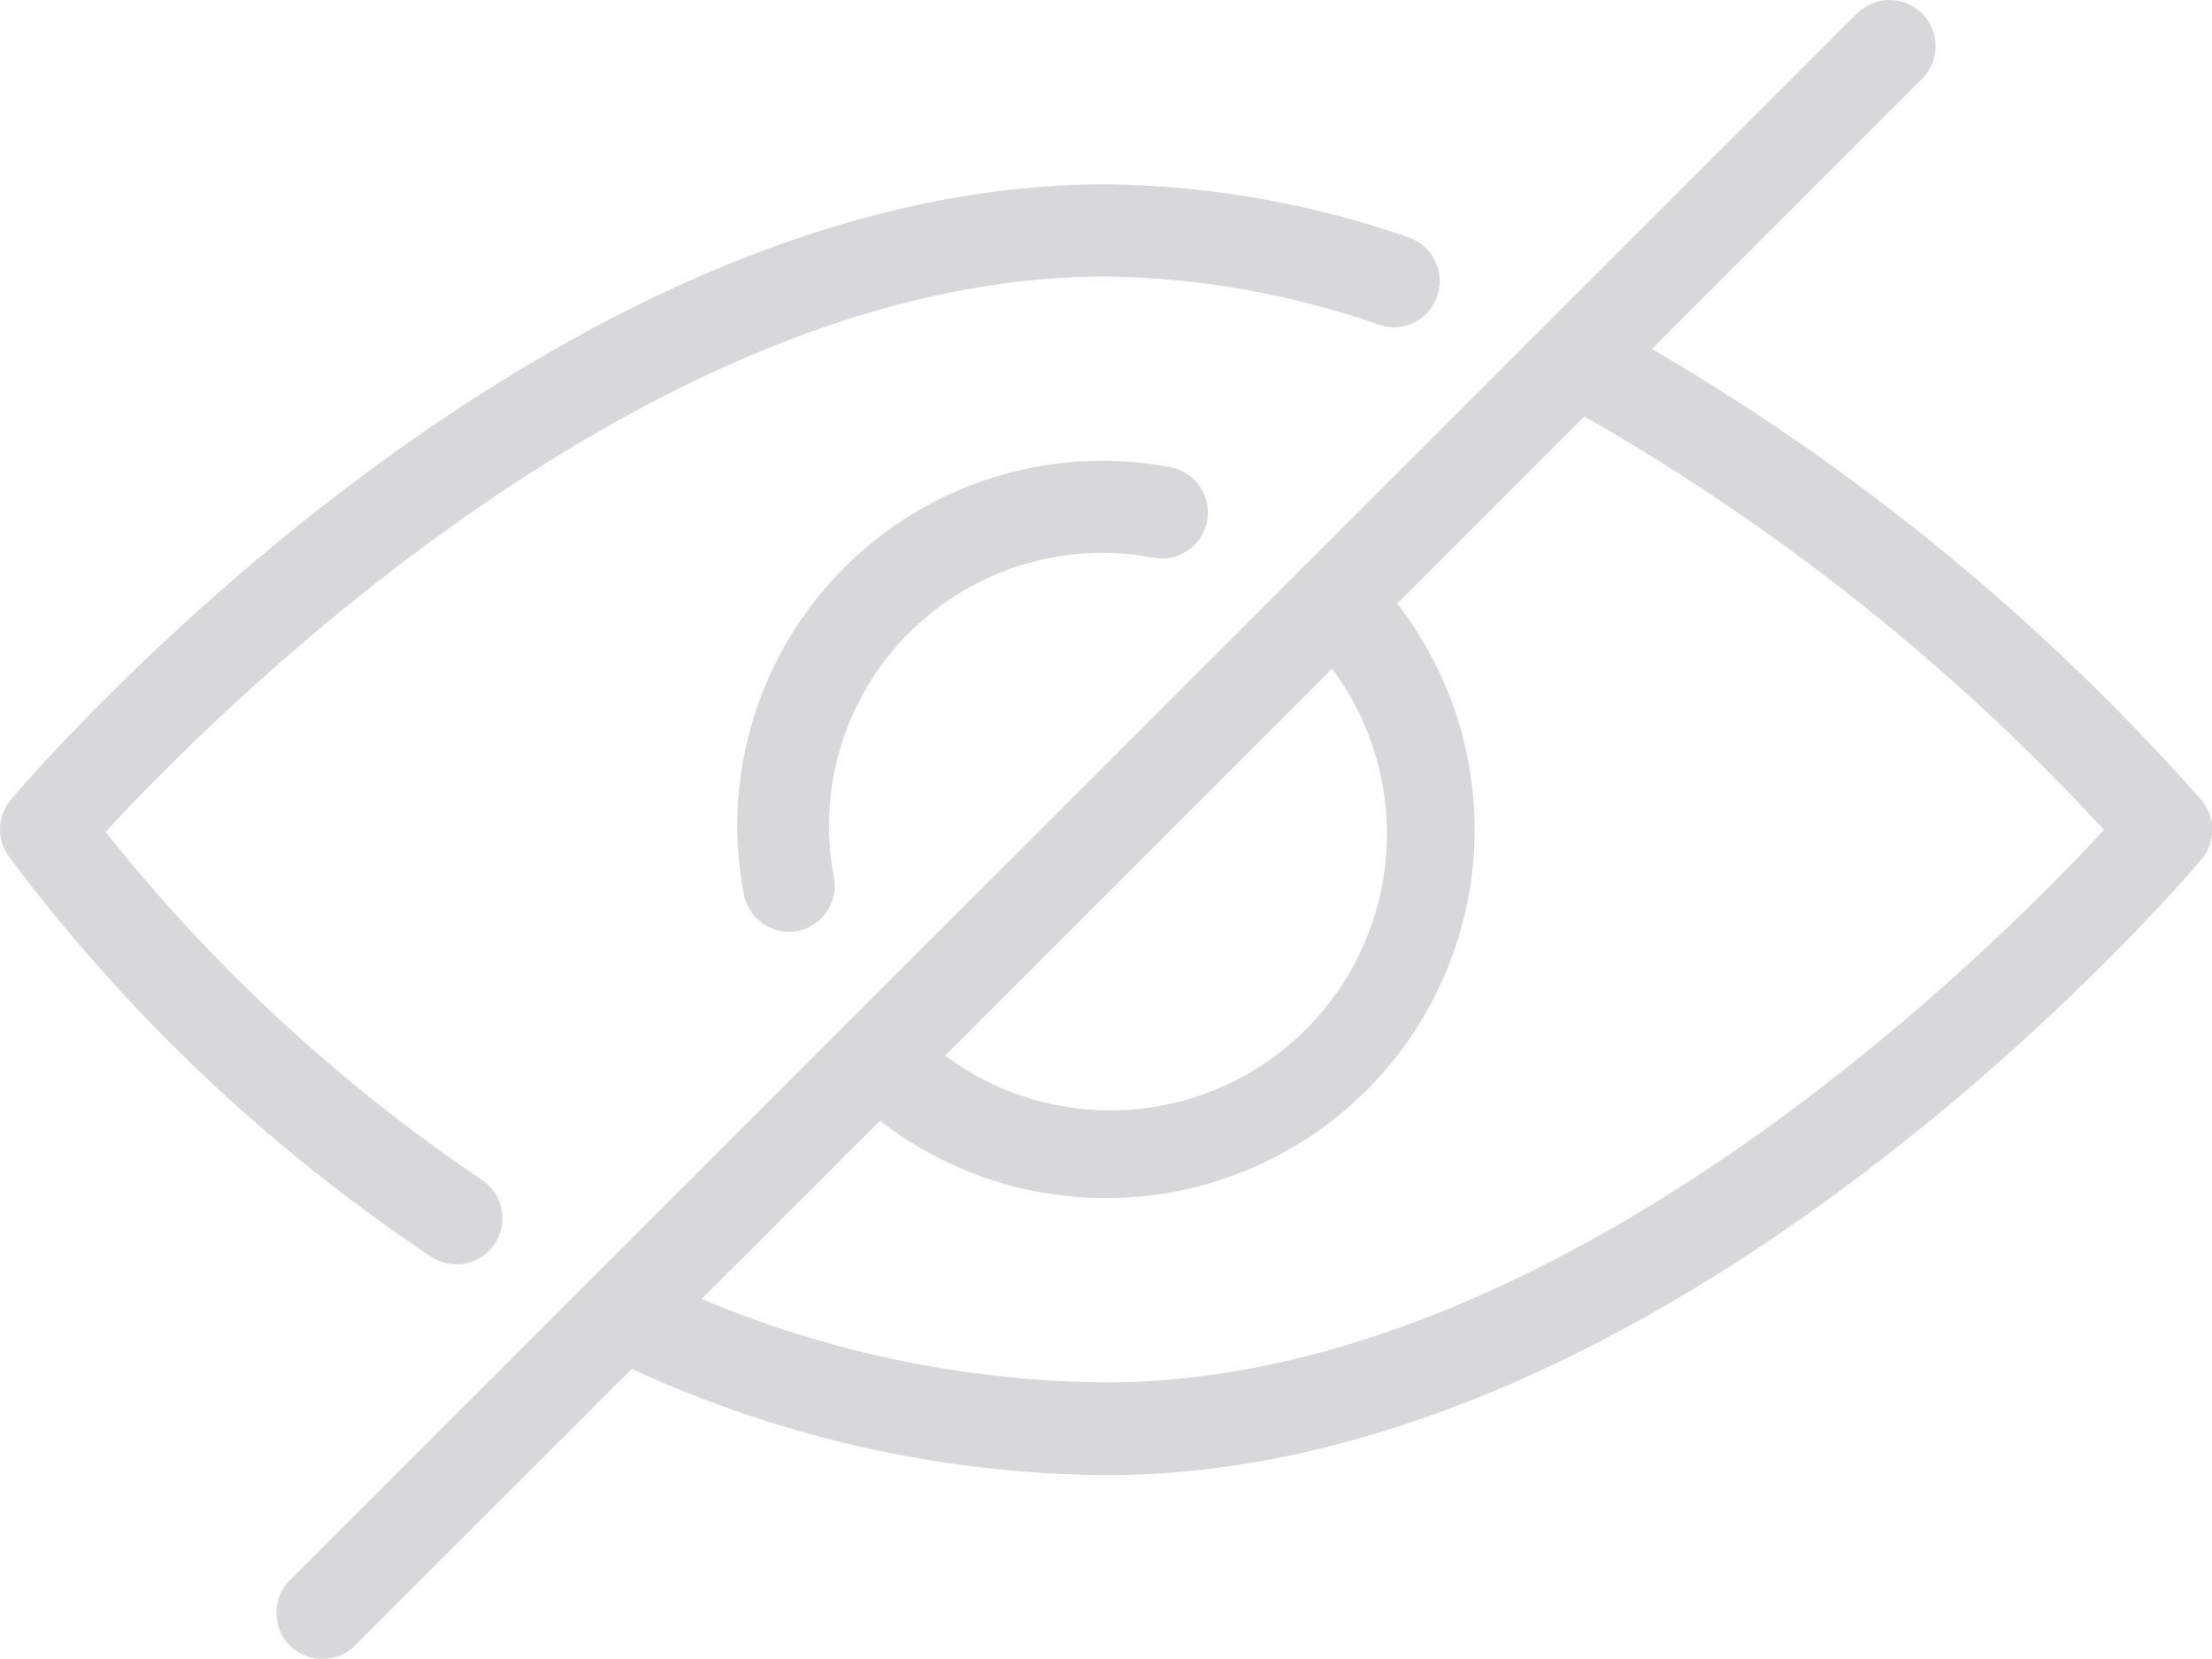 <svg xmlns="http://www.w3.org/2000/svg" width="18.016" height="13.511" viewBox="0 0 18.016 13.511">
  <g id="visibility" transform="translate(0 -64.008)" opacity="0.5">
    <g id="Group_1875" data-name="Group 1875" transform="translate(6.775 68.531)">
      <g id="Group_1874" data-name="Group 1874" transform="translate(0 0)">
        <path id="Path_9227" data-name="Path 9227" d="M196.906,192.652a.375.375,0,1,0-.531.531,2.252,2.252,0,1,1-3.184,3.184.375.375,0,1,0-.531.531,3,3,0,1,0,4.246-4.246Z" transform="translate(-192.55 -192.542)" fill="#b1b2b6"/>
      </g>
    </g>
    <g id="Group_1877" data-name="Group 1877" transform="translate(6.005 67.761)">
      <g id="Group_1876" data-name="Group 1876" transform="translate(0 0)">
        <path id="Path_9228" data-name="Path 9228" d="M174.194,170.711a2.973,2.973,0,0,0-3.526,2.951,2.938,2.938,0,0,0,.053.523.376.376,0,0,0,.369.31.334.334,0,0,0,.066-.006.376.376,0,0,0,.3-.435,2.177,2.177,0,0,1-.041-.393,2.225,2.225,0,0,1,2.645-2.212.375.375,0,0,0,.131-.739Z" transform="translate(-170.668 -170.659)" fill="#b1b2b6"/>
      </g>
    </g>
    <g id="Group_1879" data-name="Group 1879" transform="translate(4.695 66.557)">
      <g id="Group_1878" data-name="Group 1878" transform="translate(0 0)">
        <path id="Path_9229" data-name="Path 9229" d="M146.667,140.425a18.233,18.233,0,0,0-4.916-3.921.376.376,0,0,0-.345.667,17.639,17.639,0,0,1,4.47,3.5c-.895.969-4.416,4.5-8.128,4.5a8.655,8.655,0,0,1-3.774-.9.375.375,0,1,0-.326.676,9.386,9.386,0,0,0,4.1.98c4.625,0,8.746-4.807,8.919-5.012A.375.375,0,0,0,146.667,140.425Z" transform="translate(-133.435 -136.461)" fill="#b1b2b6"/>
      </g>
    </g>
    <g id="Group_1881" data-name="Group 1881" transform="translate(0 65.509)">
      <g id="Group_1880" data-name="Group 1880" transform="translate(0 0)">
        <path id="Path_9230" data-name="Path 9230" d="M11.471,107.091a7.75,7.75,0,0,0-2.463-.432c-4.625,0-8.746,4.807-8.919,5.012a.375.375,0,0,0-.021.457,13.935,13.935,0,0,0,3.443,3.265.373.373,0,0,0,.519-.106.374.374,0,0,0-.105-.519A13.726,13.726,0,0,1,.86,111.934c.864-.938,4.409-4.524,8.148-4.524a7.026,7.026,0,0,1,2.223.393.37.37,0,0,0,.475-.236A.375.375,0,0,0,11.471,107.091Z" transform="translate(0 -106.659)" fill="#b1b2b6"/>
      </g>
    </g>
    <g id="Group_1883" data-name="Group 1883" transform="translate(2.251 64.008)">
      <g id="Group_1882" data-name="Group 1882" transform="translate(0 0)">
        <path id="Path_9231" data-name="Path 9231" d="M77.4,64.118a.376.376,0,0,0-.531,0L64.106,76.879a.375.375,0,0,0,.531.531L77.4,64.649A.376.376,0,0,0,77.4,64.118Z" transform="translate(-63.996 -64.008)" fill="#b1b2b6"/>
      </g>
    </g>
  </g>
</svg>
